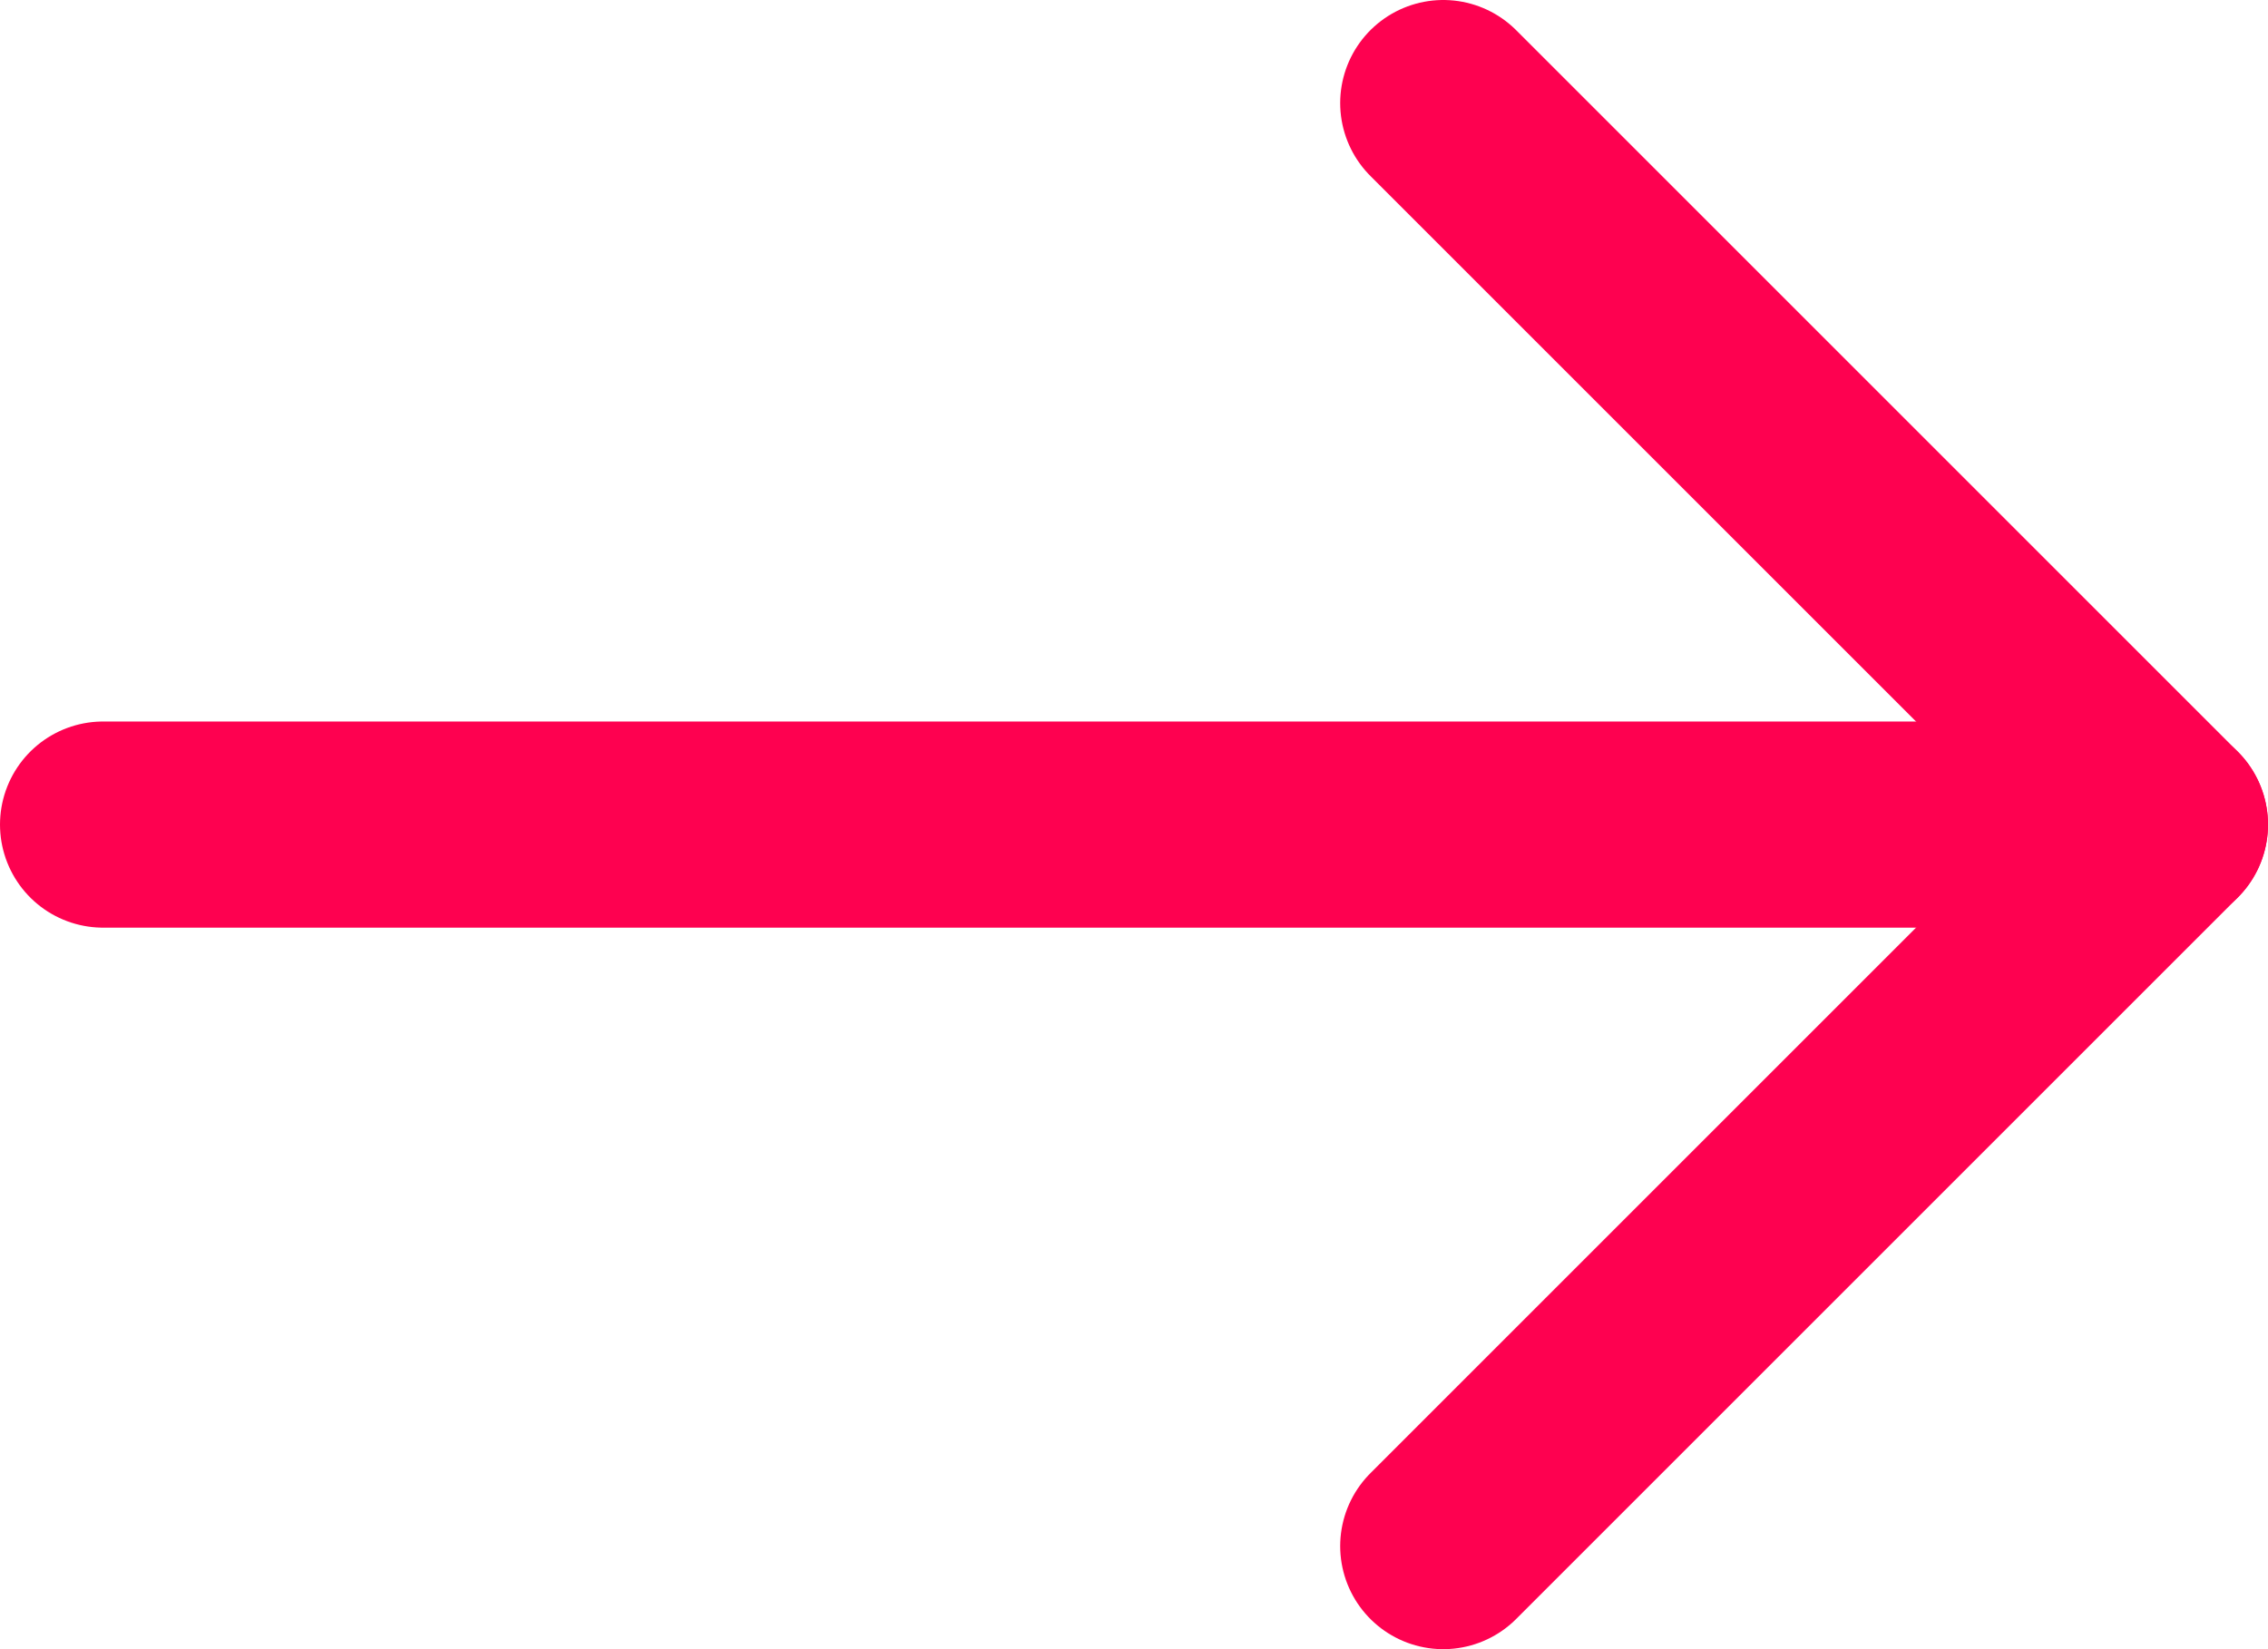 <svg width="22" height="16" viewBox="0 0 22 16" fill="none" xmlns="http://www.w3.org/2000/svg">
<path d="M1 8L21 8" stroke="#FE0150" stroke-width="2" stroke-linecap="round" stroke-linejoin="round"/>
<path d="M14 1L21 8L14 15" stroke="#FE0150" stroke-width="2" stroke-linecap="round" stroke-linejoin="round"/>
</svg>
